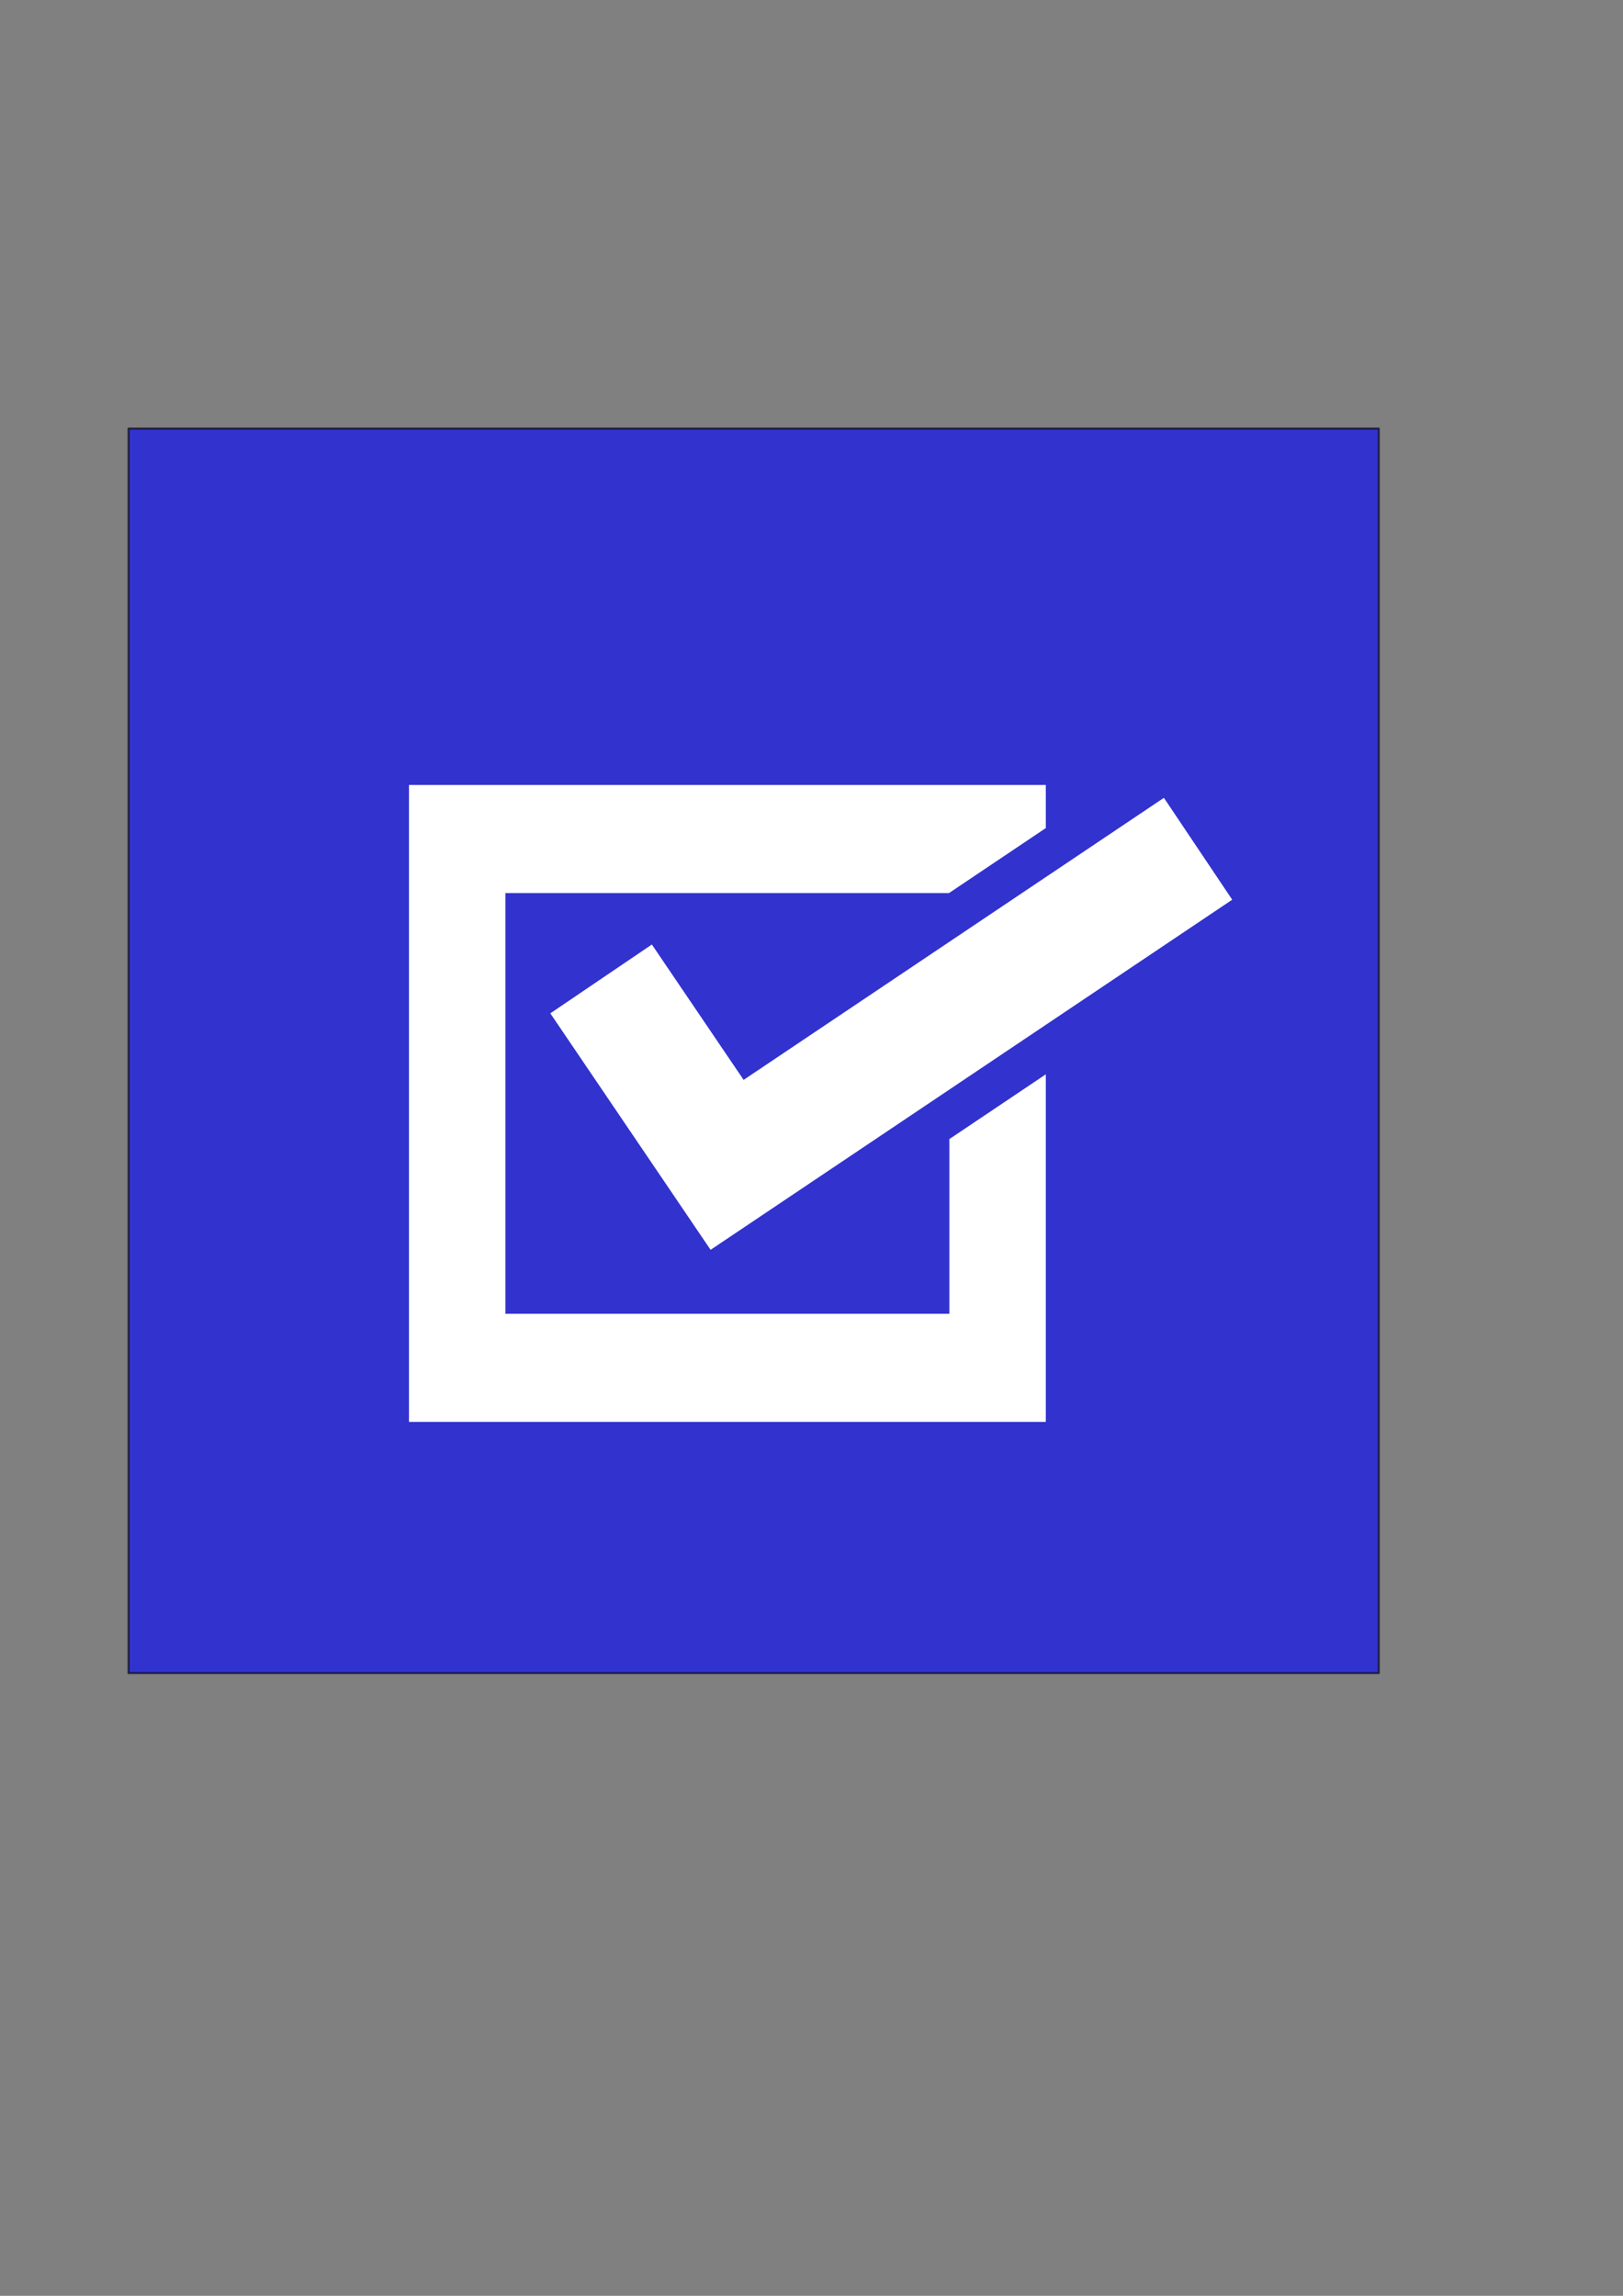 <?xml version="1.0" encoding="UTF-8" standalone="no"?>
<!-- Created with Inkscape (http://www.inkscape.org/) -->

<svg
   xmlns:dc="http://purl.org/dc/elements/1.1/"
   xmlns:cc="http://creativecommons.org/ns#"
   xmlns:rdf="http://www.w3.org/1999/02/22-rdf-syntax-ns#"
   xmlns:svg="http://www.w3.org/2000/svg"
   xmlns="http://www.w3.org/2000/svg"
   xmlns:sodipodi="http://sodipodi.sourceforge.net/DTD/sodipodi-0.dtd"
   xmlns:inkscape="http://www.inkscape.org/namespaces/inkscape"
   width="210mm"
   height="297mm"
   id="svg2984"
   version="1.1"
   inkscape:version="0.48.4 r9939"
   sodipodi:docname="check.svg">
  <rect width="100%" height="100%" fill="#808080" stroke="none"/>
  <defs
     id="defs2986" />
  <sodipodi:namedview
     id="base"
     pagecolor="#ffffff"
     bordercolor="#666666"
     borderopacity="1.0"
     inkscape:pageopacity="0.0"
     inkscape:pageshadow="2"
     inkscape:zoom="0.7"
     inkscape:cx="193.22687"
     inkscape:cy="617.07073"
     inkscape:document-units="px"
     inkscape:current-layer="layer2"
     showgrid="false"
     inkscape:window-width="1366"
     inkscape:window-height="664"
     inkscape:window-x="-8"
     inkscape:window-y="-8"
     inkscape:window-maximized="1" />
  <g
     inkscape:label="Capa 1"
     inkscape:groupmode="layer"
     id="layer1"
     sodipodi:insensitive="true"
     style="display:inline">
    <rect
       style="opacity:0.61;fill:#0000ff;fill-opacity:1;stroke:#000000;stroke-width:1;stroke-linecap:round;stroke-linejoin:round;stroke-miterlimit:4;stroke-opacity:1;stroke-dasharray:none;stroke-dashoffset:0"
       id="rect2992"
       width="611.429"
       height="608.571"
       x="62.857"
       y="209.505" />
  </g>
  <g
     inkscape:groupmode="layer"
     id="layer2"
     inkscape:label="Capa">
    <path
       style="opacity:1;fill:#ffffff;fill-opacity:1;stroke:none;stroke-width:1;stroke-linecap:round;stroke-linejoin:round;stroke-miterlimit:4;stroke-opacity:1;stroke-dasharray:none;stroke-dashoffset:0"
       d="M 200 383.781 L 200 695.219 L 511.438 695.219 L 511.438 525.281 L 464.281 556.938 L 464.281 642.375 L 247.156 642.375 L 247.156 436.656 L 464.094 436.656 L 511.438 404.875 L 511.438 383.781 L 200 383.781 z "
       id="rect2995"
       inkscape:export-filename="C:\Users\nera\Dropbox\proyectos\starapp\desarrollo\mobile\images\check.png"
       inkscape:export-xdpi="5.3652101"
       inkscape:export-ydpi="5.3652101" />
    <path
       style="font-size:medium;font-style:normal;font-variant:normal;font-weight:normal;font-stretch:normal;text-indent:0;text-align:start;text-decoration:none;line-height:normal;letter-spacing:normal;word-spacing:normal;text-transform:none;direction:ltr;block-progression:tb;writing-mode:lr-tb;text-anchor:start;baseline-shift:baseline;color:#000000;fill:#ffffff;fill-opacity:1;stroke:none;stroke-width:60;marker:none;visibility:visible;display:inline;overflow:visible;enable-background:accumulate;font-family:Sans;-inkscape-font-specification:Sans"
       d="M 569.188,390.094 363.656,528 l -44.875,-66.188 -49.656,33.656 61.625,90.906 16.75,24.719 24.781,-16.625 230.312,-154.562 -33.406,-49.812 z"
       id="path3002"
       inkscape:connector-curvature="0"
       inkscape:export-filename="C:\Users\nera\Dropbox\proyectos\starapp\desarrollo\mobile\images\check.png"
       inkscape:export-xdpi="5.3652101"
       inkscape:export-ydpi="5.3652101" />
  </g>
</svg>
